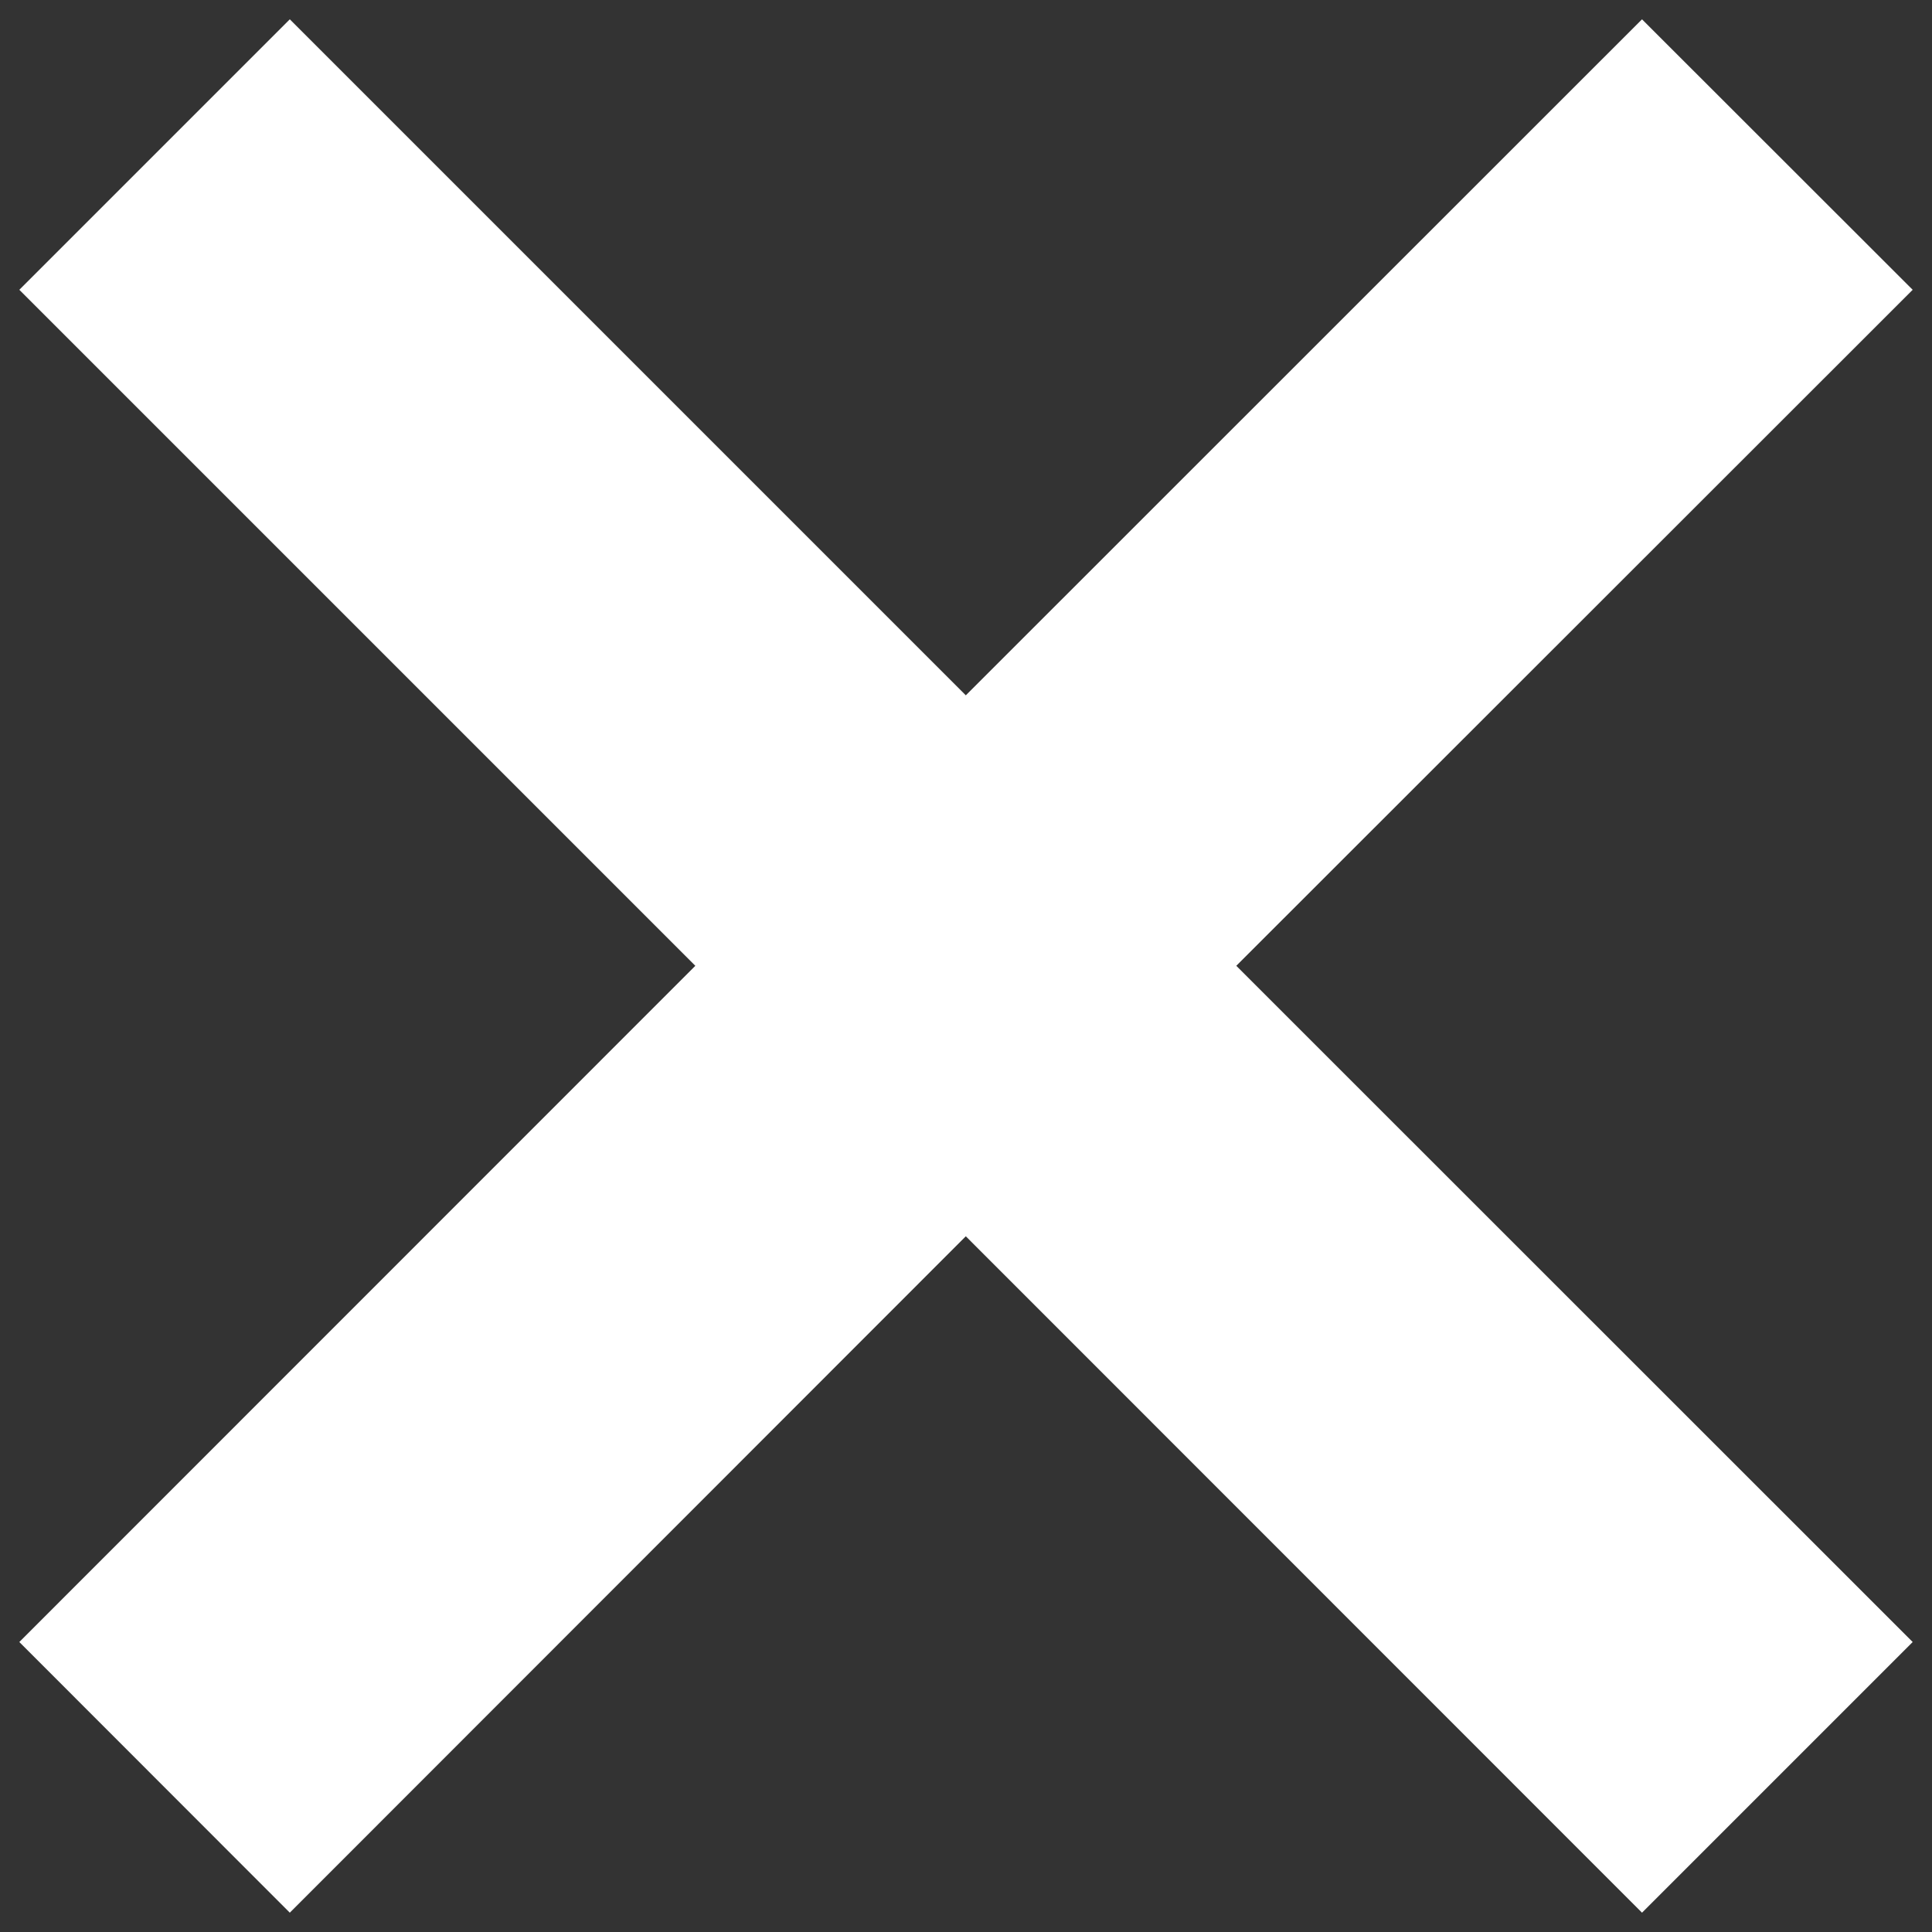 <?xml version="1.0" encoding="utf-8"?>
<!-- Svg Vector Icons : http://www.onlinewebfonts.com/icon -->
<!DOCTYPE svg PUBLIC "-//W3C//DTD SVG 1.1//EN" "http://www.w3.org/Graphics/SVG/1.1/DTD/svg11.dtd">
<svg version="1.1" xmlns="http://www.w3.org/2000/svg" xmlns:xlink="http://www.w3.org/1999/xlink" x="0px" y="0px" viewBox="0 0 1000 1000" enable-background="new 0 0 1000 1000" xml:space="preserve" style="fill:#FFFFFF;">
<rect x="0" y="0" width="1000" height="1000" fill="#333333" stroke="none"/>
<g><path d="M849.9,990L990,849.9L639.9,499.9L990,150L849.9,10L499.9,359.9L150,10L10,150l349.9,349.9L10,849.9L150,990l349.9-350.1L849.9,990z"/></g>
</svg>
